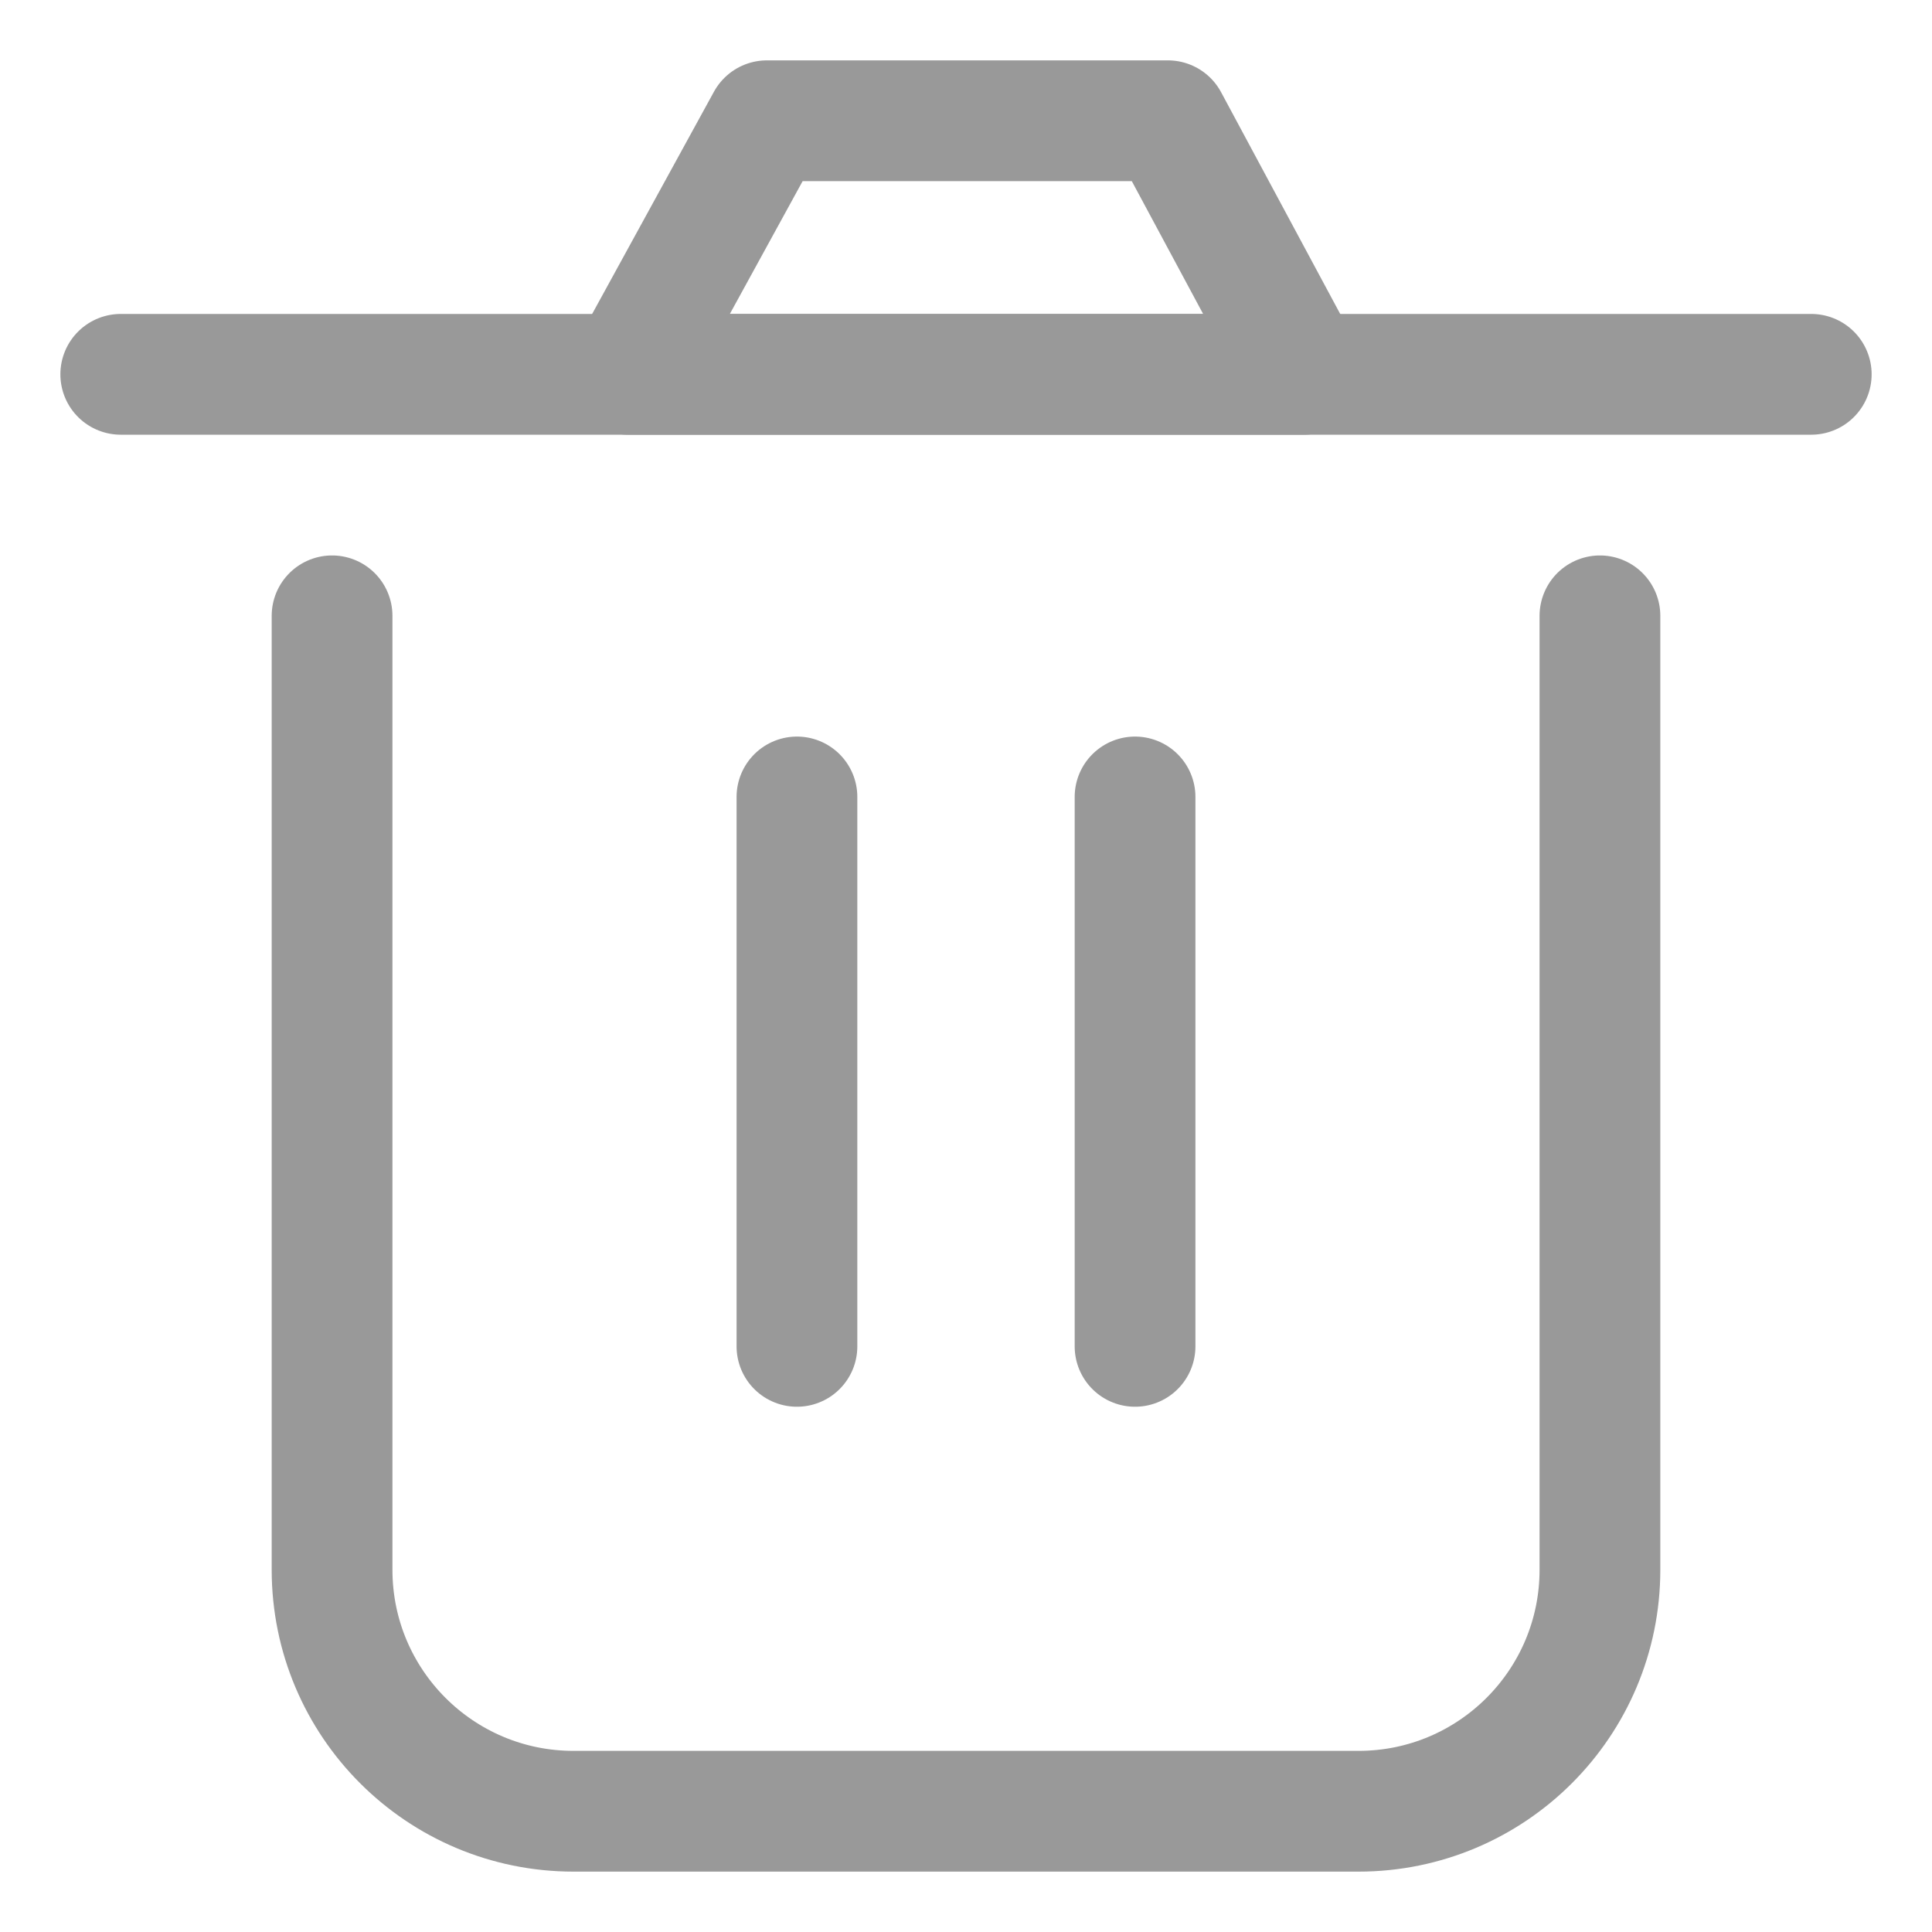 <?xml version="1.0" encoding="UTF-8"?>
<svg width="16px" height="16px" viewBox="0 0 16 16" version="1.1" xmlns="http://www.w3.org/2000/svg" xmlns:xlink="http://www.w3.org/1999/xlink">
    <title>切片</title>
    <g id="页面-1" stroke="none" stroke-width="1" fill="none" fill-rule="evenodd" stroke-linejoin="round">
        <g id="选择地址" transform="translate(-303, -182)" stroke="#999999">
            <g id="del" transform="translate(303, 182)">
                <g id="编组" transform="translate(1, 1)">
                    <path d="M1.75,4.1 L1.75,12 C1.75,13.105 2.645,14 3.75,14 L10.25,14 C11.355,14 12.25,13.105 12.25,12 L12.25,4.1 L12.25,4.1" id="路径" stroke-linecap="round"></path>
                    <line x1="5.6" y1="5.6" x2="5.6" y2="10.15" id="路径" stroke-linecap="round"></line>
                    <line x1="8.4" y1="5.6" x2="8.4" y2="10.15" id="路径" stroke-linecap="round"></line>
                    <line x1="0" y1="2.1" x2="14" y2="2.1" id="路径" stroke-linecap="round"></line>
                    <polygon id="路径" points="4.2 2.1 5.351 0 8.672 0 9.8 2.1"></polygon>
                </g>
            </g>
        </g>
    </g>
</svg>